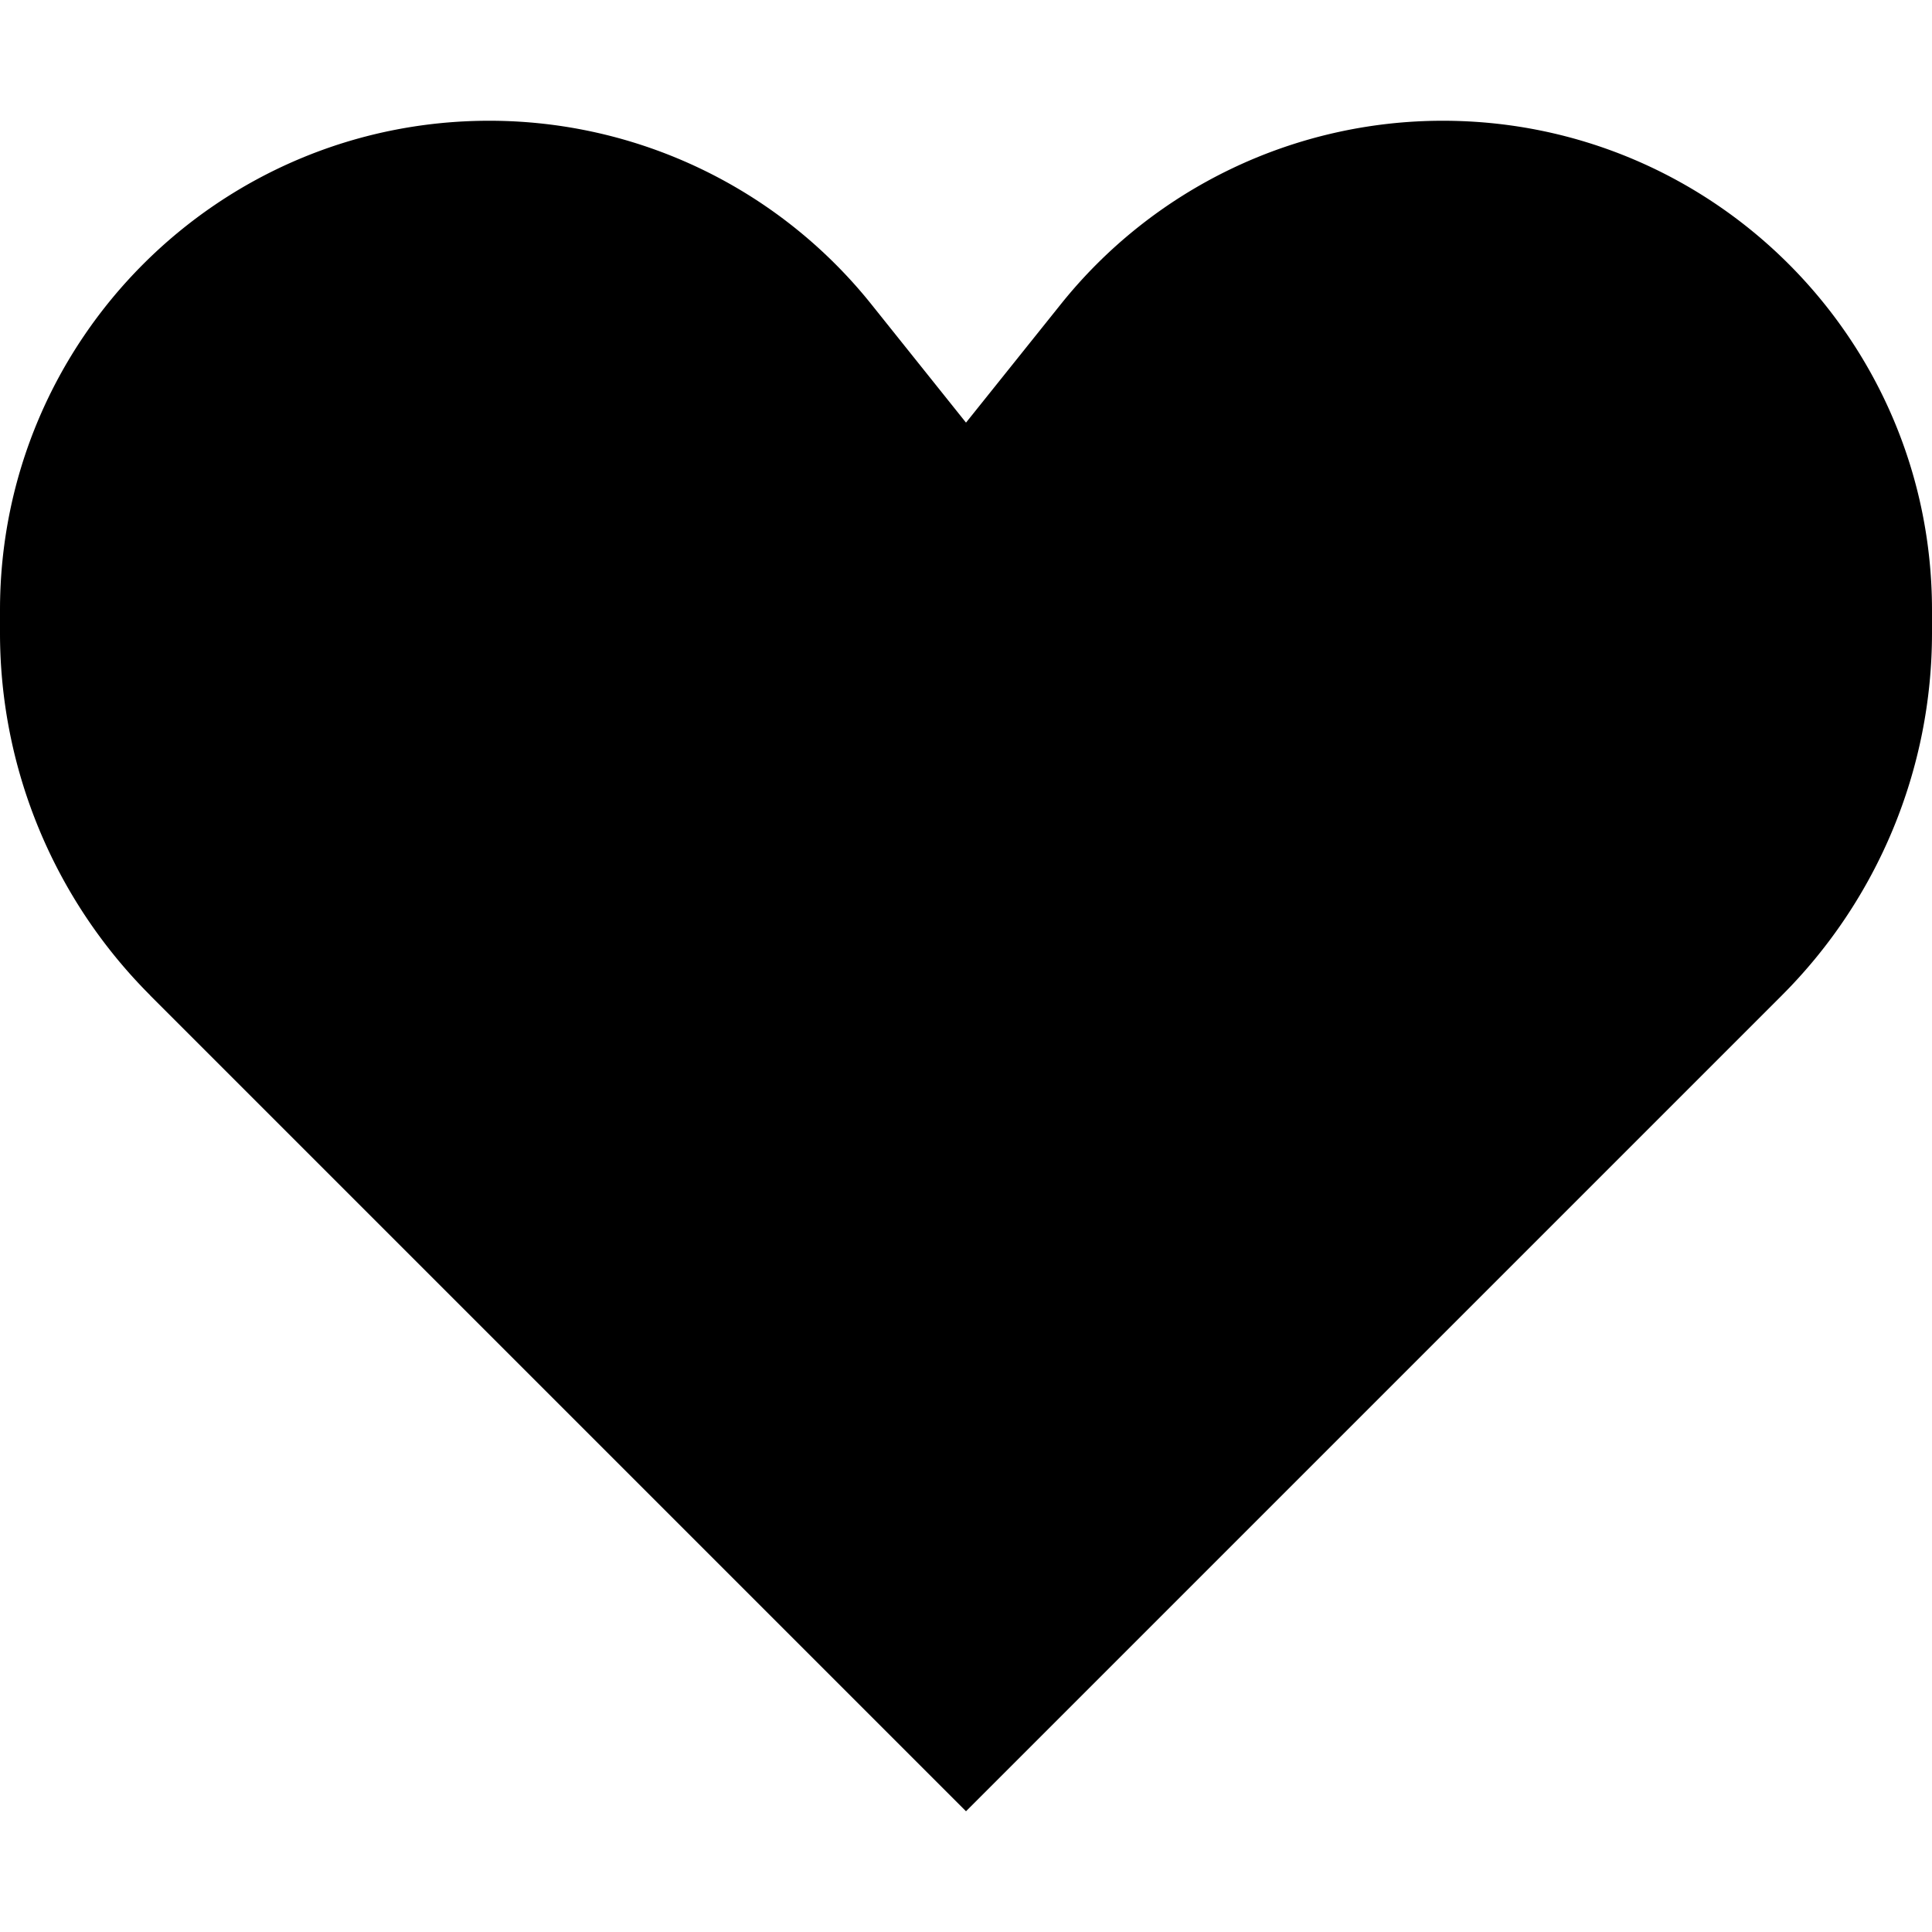<svg xmlns="http://www.w3.org/2000/svg" fill="none" viewBox="0 0 16 16">
	<path fill="currentcolor"
		d="M1.243 8.243 8 15l6.757-6.757a4.243 4.243 0 0 0 1.243-3v-.19C16 2.814 14.186 1 11.948 1a4.052 4.052 0 0 0-3.164 1.521L8 3.5l-.783-.979A4.052 4.052 0 0 0 4.052 1C1.814 1 0 2.814 0 5.052v.19c0 1.125.447 2.204 1.243 3Z" />
</svg>